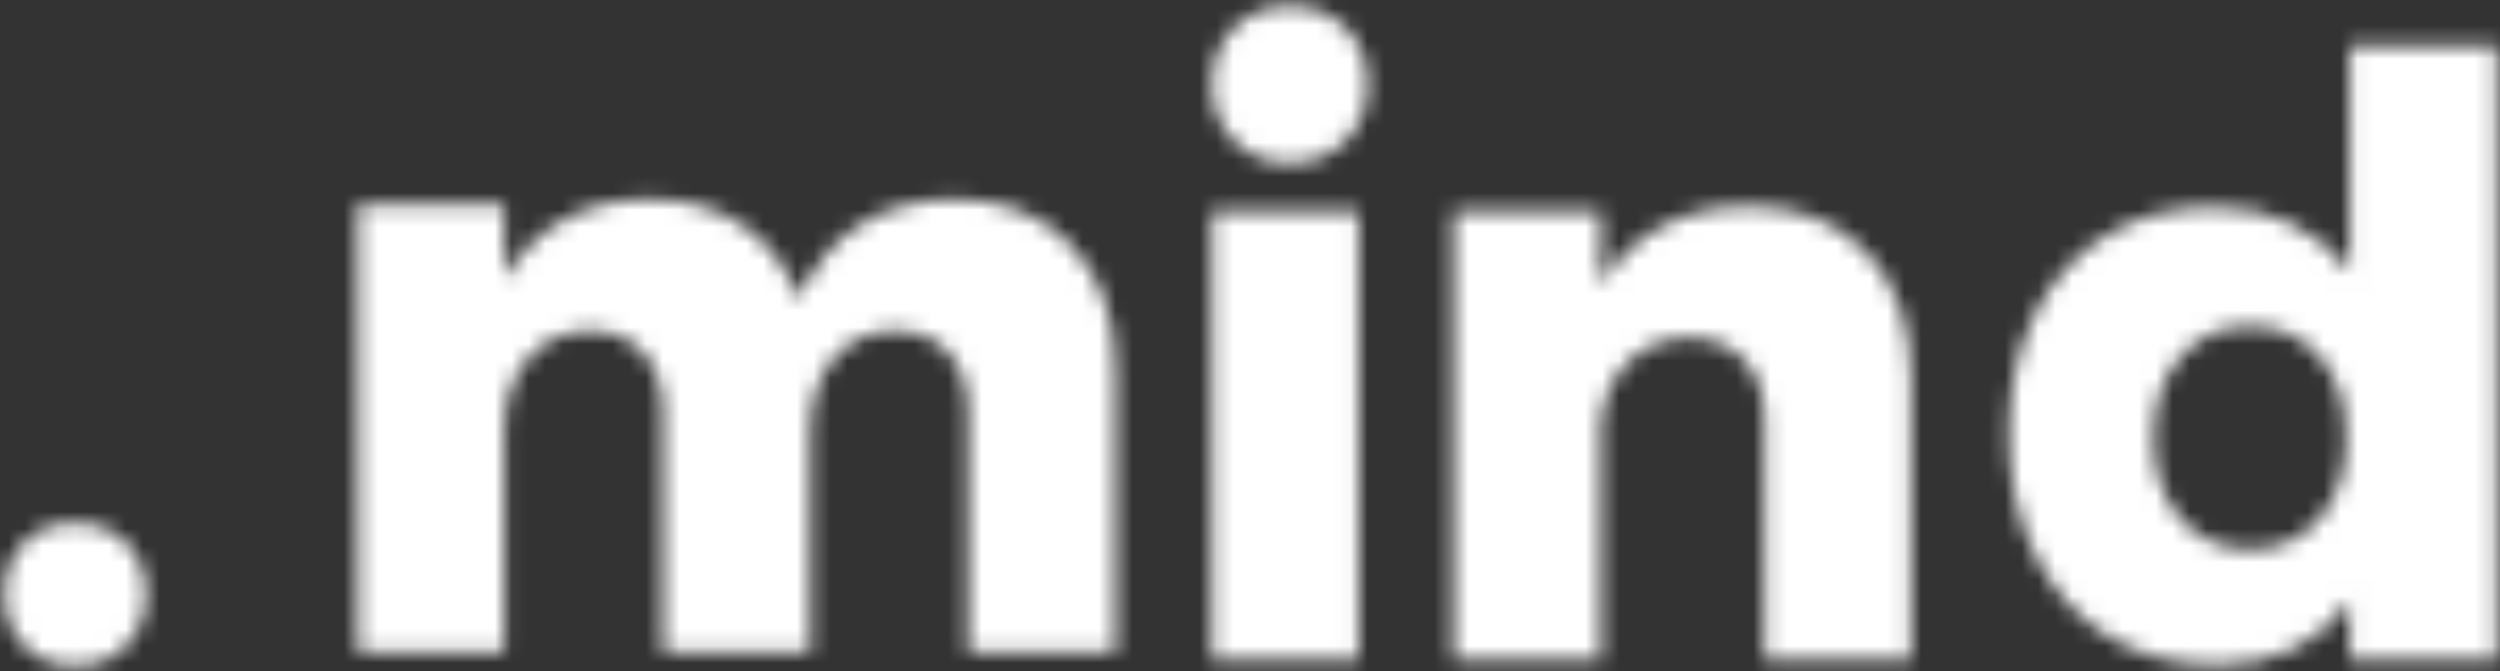 <?xml version="1.0" encoding="UTF-8"?>
<svg width="149px" height="40px" viewBox="0 0 149 40" version="1.1" xmlns="http://www.w3.org/2000/svg" xmlns:xlink="http://www.w3.org/1999/xlink">
    <rect x="0" y="0" width="149" height="40" fill="#333333" stroke="none"/>
    <!-- Generator: Sketch 60.1 (88133) - https://sketch.com -->
    <title>Group 3</title>
    <desc>Created with Sketch.</desc>
    <defs>
        <path d="M73.545,1.664 C72.674,2.537 72.239,3.661 72.239,5.043 L72.239,5.043 C72.239,6.391 72.674,7.507 73.545,8.396 L73.545,8.396 C74.415,9.282 75.525,9.727 76.872,9.727 L76.872,9.727 C78.22,9.727 79.329,9.282 80.2,8.396 L80.2,8.396 C81.069,7.507 81.507,6.391 81.507,5.043 L81.507,5.043 C81.507,3.661 81.069,2.537 80.2,1.664 L80.2,1.664 C79.329,0.794 78.22,0.359 76.872,0.359 L76.872,0.359 C75.525,0.359 74.415,0.794 73.545,1.664 L73.545,1.664 Z M140.05,2.726 L140.05,16.134 C139.096,14.919 137.937,13.981 136.574,13.325 L136.574,13.325 C135.21,12.666 133.674,12.339 131.965,12.339 L131.965,12.339 C129.532,12.339 127.397,12.898 125.555,14.015 L125.555,14.015 C123.716,15.133 122.285,16.709 121.266,18.749 L121.266,18.749 C120.249,20.784 119.739,23.15 119.739,25.847 L119.739,25.847 C119.739,28.573 120.256,30.981 121.292,33.068 L121.292,33.068 C122.326,35.154 123.781,36.773 125.654,37.923 L125.654,37.923 C127.528,39.073 129.697,39.649 132.162,39.649 L132.162,39.649 C133.837,39.649 135.34,39.328 136.672,38.688 L136.672,38.688 C138.003,38.047 139.128,37.101 140.05,35.854 L140.05,35.854 L140.05,39.304 L148.824,39.304 L148.824,2.726 L140.05,2.726 Z M129.952,30.899 C128.884,29.667 128.351,28.064 128.351,26.093 L128.351,26.093 C128.351,24.121 128.884,22.518 129.952,21.286 L129.952,21.286 C131.021,20.054 132.409,19.437 134.118,19.437 L134.118,19.437 C135.826,19.437 137.206,20.045 138.259,21.262 L138.259,21.262 C139.311,22.477 139.836,24.087 139.836,26.093 L139.836,26.093 C139.836,28.064 139.311,29.667 138.259,30.899 L138.259,30.899 C137.206,32.131 135.826,32.746 134.118,32.746 L134.118,32.746 C132.409,32.746 131.021,32.131 129.952,30.899 L129.952,30.899 Z M51.273,13.377 C49.68,14.379 48.455,15.867 47.601,17.84 L47.601,17.84 C46.942,15.967 45.841,14.505 44.299,13.452 L44.299,13.452 C42.752,12.399 40.896,11.875 38.727,11.875 L38.727,11.875 C36.788,11.875 35.088,12.277 33.624,13.083 L33.624,13.083 C32.162,13.887 30.971,15.062 30.05,16.608 L30.05,16.608 L30.05,12.22 L21.325,12.22 L21.325,38.889 L30.05,38.889 L30.05,25.726 C30.05,23.953 30.511,22.514 31.431,21.413 L31.431,21.413 C32.351,20.312 33.583,19.745 35.129,19.712 L35.129,19.712 C36.475,19.712 37.543,20.147 38.332,21.019 L38.332,21.019 C39.121,21.89 39.515,23.081 39.515,24.594 L39.515,24.594 L39.515,38.889 L48.291,38.889 L48.291,25.726 C48.291,23.953 48.743,22.514 49.647,21.413 L49.647,21.413 C50.55,20.312 51.774,19.745 53.318,19.712 L53.318,19.712 C54.665,19.712 55.734,20.147 56.523,21.019 L56.523,21.019 C57.311,21.89 57.707,23.081 57.707,24.594 L57.707,24.594 L57.707,38.889 L66.48,38.889 L66.48,22.078 C66.48,18.957 65.611,16.475 63.869,14.635 L63.869,14.635 C62.126,12.795 59.809,11.875 56.918,11.875 L56.918,11.875 C54.749,11.875 52.867,12.375 51.273,13.377 L51.273,13.377 Z M99.079,13.472 C97.585,14.262 96.36,15.428 95.407,16.972 L95.407,16.972 L95.407,12.634 L86.632,12.634 L86.632,39.304 L95.407,39.304 L95.407,25.205 C95.572,23.693 96.121,22.477 97.058,21.557 L97.058,21.557 C97.995,20.637 99.186,20.16 100.633,20.127 L100.633,20.127 C102.013,20.127 103.114,20.563 103.935,21.433 L103.935,21.433 C104.756,22.303 105.167,23.497 105.167,25.009 L105.167,25.009 L105.167,39.304 L113.894,39.304 L113.894,22.494 C113.894,19.371 113.013,16.89 111.257,15.05 L111.257,15.05 C109.498,13.21 107.157,12.289 104.231,12.289 L104.231,12.289 C102.291,12.289 100.575,12.683 99.079,13.472 L99.079,13.472 Z M72.239,39.304 L80.963,39.304 L80.963,12.634 L72.239,12.634 L72.239,39.304 Z M1.427,32.351 C0.655,33.142 0.269,34.16 0.269,35.409 L0.269,35.409 C0.269,36.657 0.662,37.686 1.451,38.49 L1.451,38.49 C2.24,39.296 3.242,39.698 4.459,39.698 L4.459,39.698 C5.708,39.698 6.726,39.296 7.515,38.49 L7.515,38.49 C8.304,37.686 8.698,36.657 8.698,35.409 L8.698,35.409 C8.698,34.16 8.304,33.142 7.515,32.351 L7.515,32.351 C6.726,31.564 5.708,31.169 4.459,31.169 L4.459,31.169 C3.21,31.169 2.199,31.564 1.427,32.351 L1.427,32.351 Z" id="path-1"></path>
    </defs>
    <g id="Maquette-Desktop" stroke="none" stroke-width="1" fill="none" fill-rule="evenodd">
        <g id="Home" transform="translate(-88, -40)">
            <g id="Group-3" transform="translate(88, 40)">
                <mask id="mask-2" fill="white">
                    <use xlink:href="#path-1"></use>
                </mask>
                <g id="Clip-2"></g>
                <polygon id="Fill-1" fill="#FFFFFF" mask="url(#mask-2)" points="-9.407 49.373 158.498 49.373 158.498 -9.316 -9.407 -9.316"></polygon>
            </g>
        </g>
    </g>
</svg>